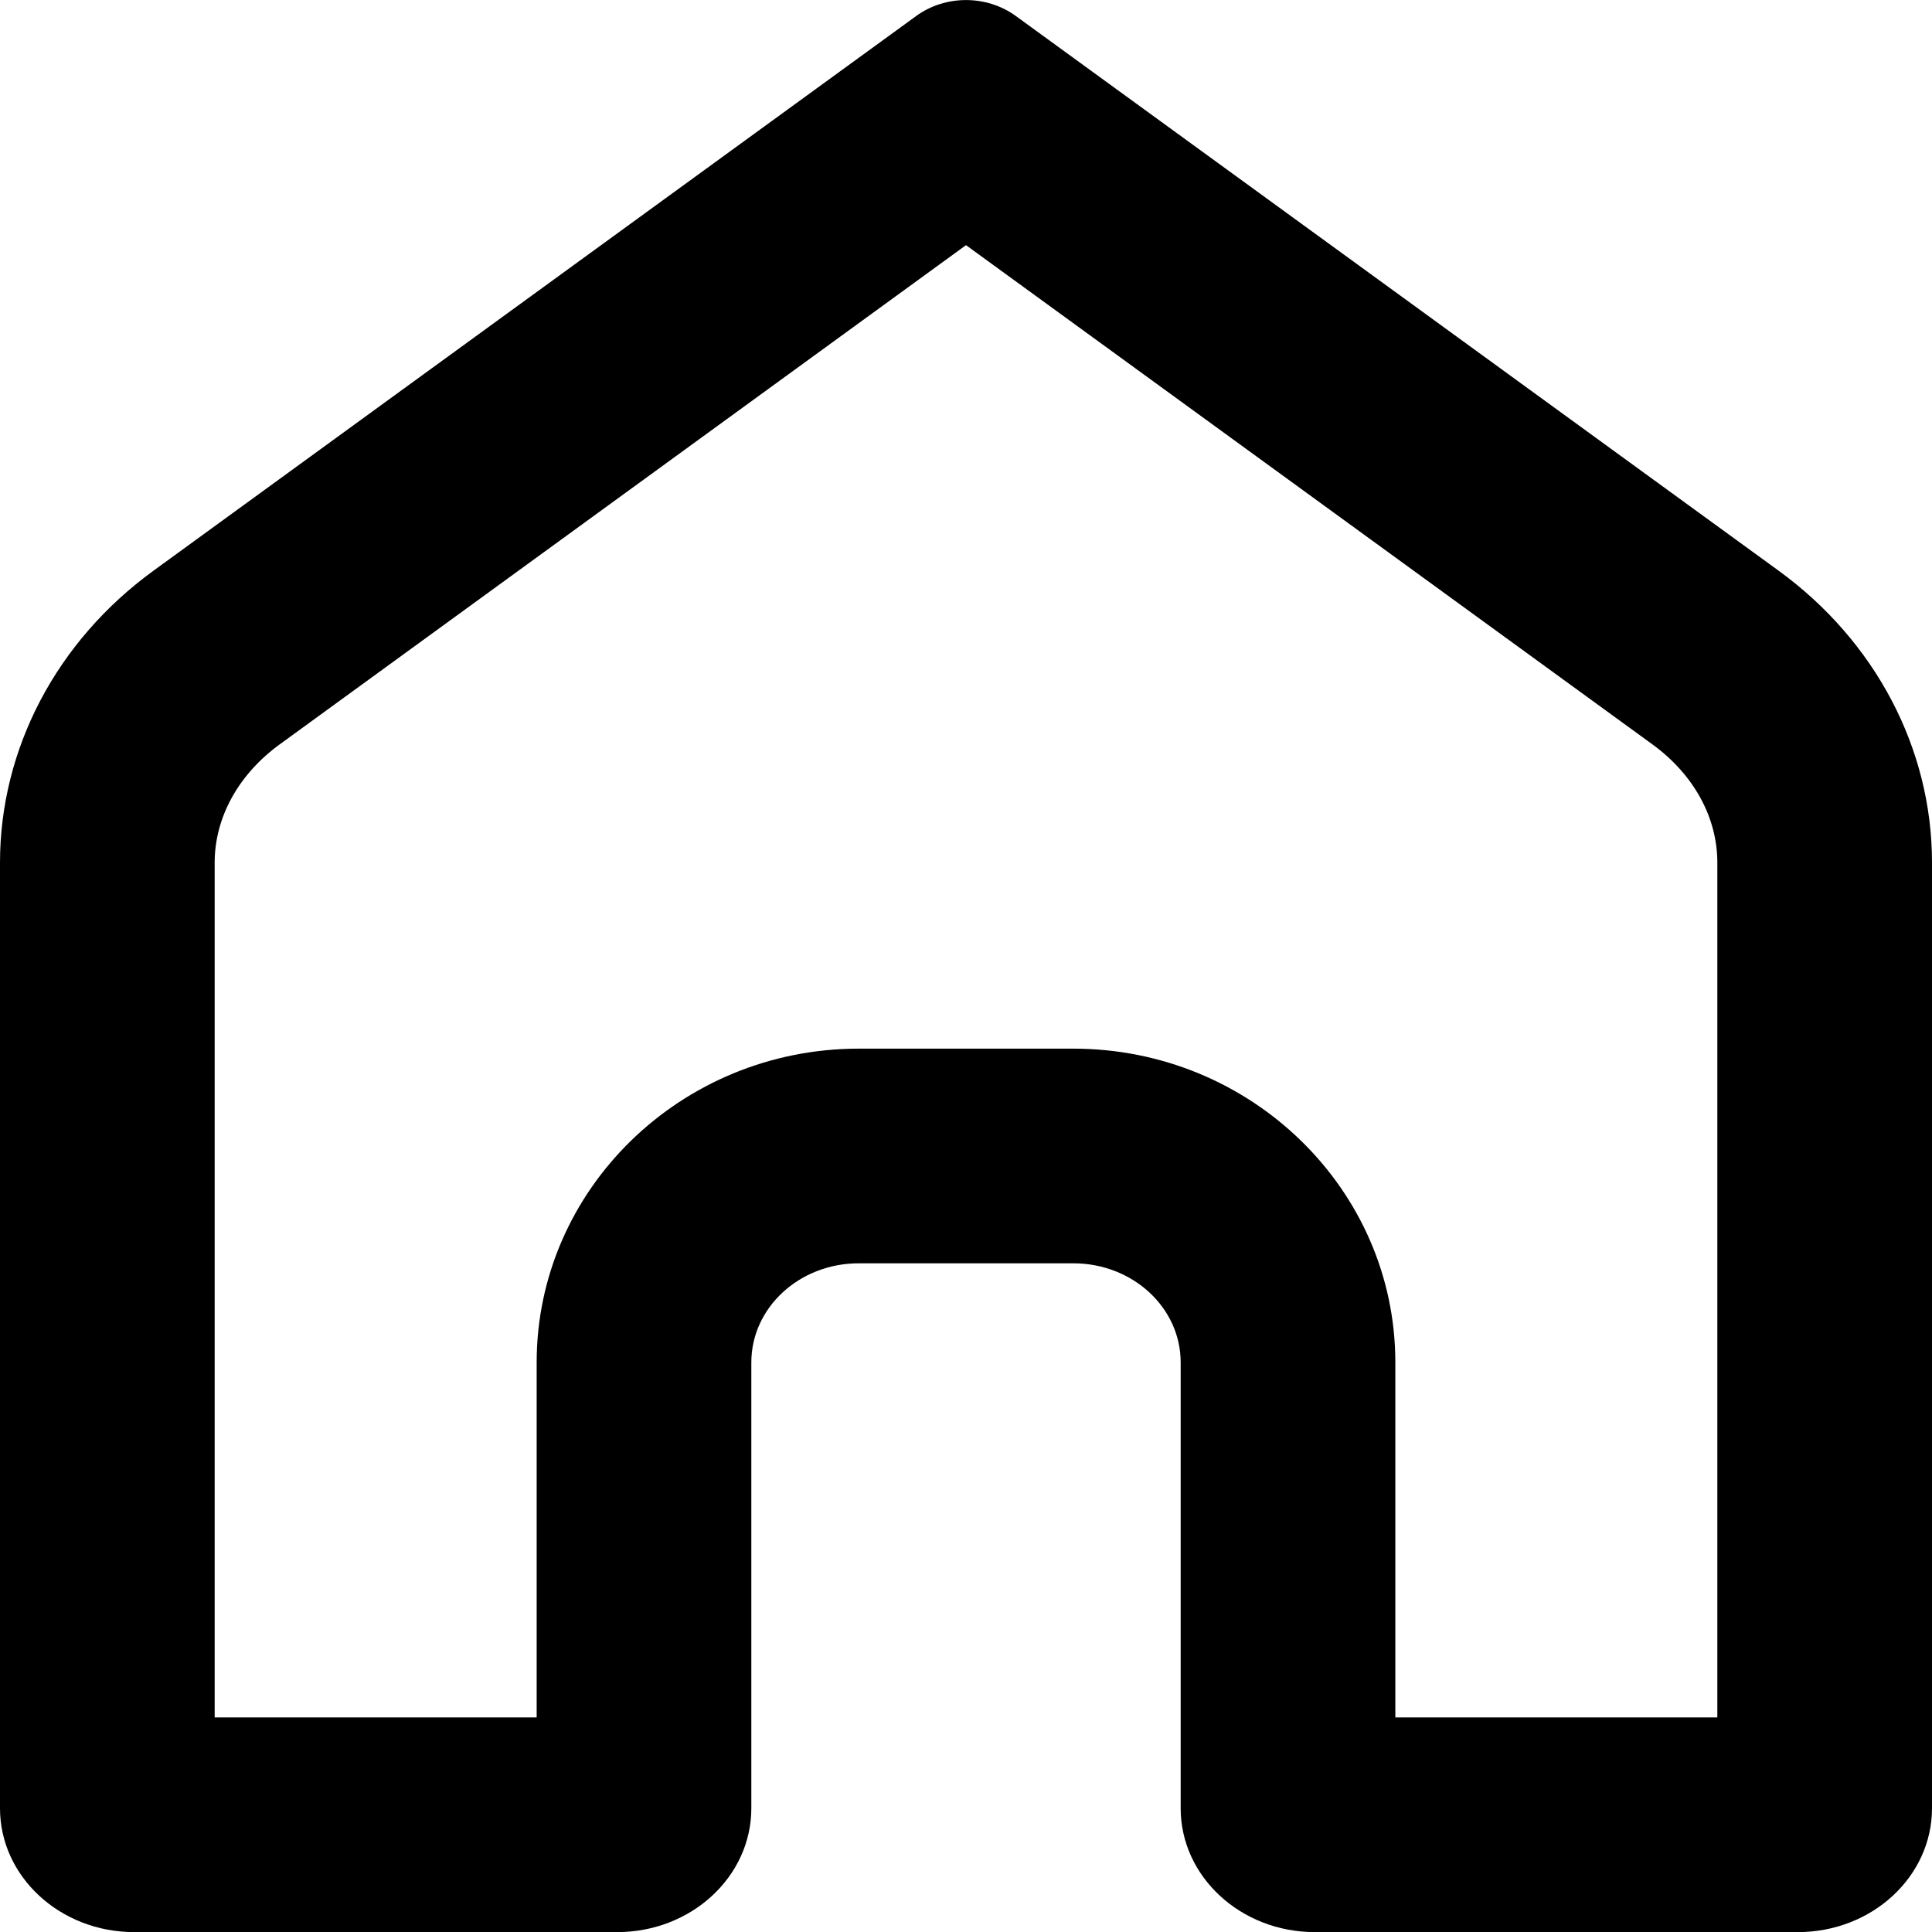 <svg id="icons8-home" xmlns="http://www.w3.org/2000/svg" width="18" height="18" viewBox="0 0 18 18">
  <g id="icons8-home-2" data-name="icons8-home" transform="translate(-4.769 -3.179)" fill="none">
    <path d="M21.519,21.18h-4.5a1.2,1.2,0,0,1-1.25-1.154V15.872a.964.964,0,0,0-1-.923h-2a.964.964,0,0,0-1,.923v4.154a1.2,1.2,0,0,1-1.25,1.154h-4.5a1.2,1.2,0,0,1-1.25-1.154V11.216A3.372,3.372,0,0,1,6.2,8.5L13.3,3.328a.8.8,0,0,1,.929,0L21.34,8.5a3.371,3.371,0,0,1,1.429,2.719v8.81A1.2,1.2,0,0,1,21.519,21.18Z" stroke="none"/>
    <path d="M 20.769 19.18 L 20.769 11.215 C 20.769 10.795 20.549 10.394 20.164 10.114 L 13.769 5.463 L 7.375 10.114 C 6.99 10.394 6.769 10.796 6.769 11.216 L 6.769 19.18 L 9.769 19.18 L 9.769 15.872 C 9.769 14.26 11.115 12.949 12.769 12.949 L 14.769 12.949 C 16.423 12.949 17.769 14.26 17.769 15.872 L 17.769 19.18 L 20.769 19.18 M 21.519 21.18 L 17.019 21.18 C 16.329 21.18 15.769 20.663 15.769 20.026 L 15.769 15.872 C 15.769 15.362 15.322 14.949 14.769 14.949 L 12.769 14.949 C 12.217 14.949 11.769 15.362 11.769 15.872 L 11.769 20.026 C 11.769 20.663 11.21 21.18 10.519 21.18 L 6.019 21.18 C 5.329 21.18 4.769 20.663 4.769 20.026 L 4.769 11.216 C 4.769 10.155 5.296 9.153 6.199 8.496 L 13.305 3.328 C 13.577 3.13 13.961 3.13 14.233 3.328 L 21.34 8.496 C 22.243 9.153 22.769 10.155 22.769 11.215 L 22.769 20.026 C 22.769 20.663 22.21 21.18 21.519 21.18 Z" stroke="none" fill="#000"/>
  </g>
</svg>
